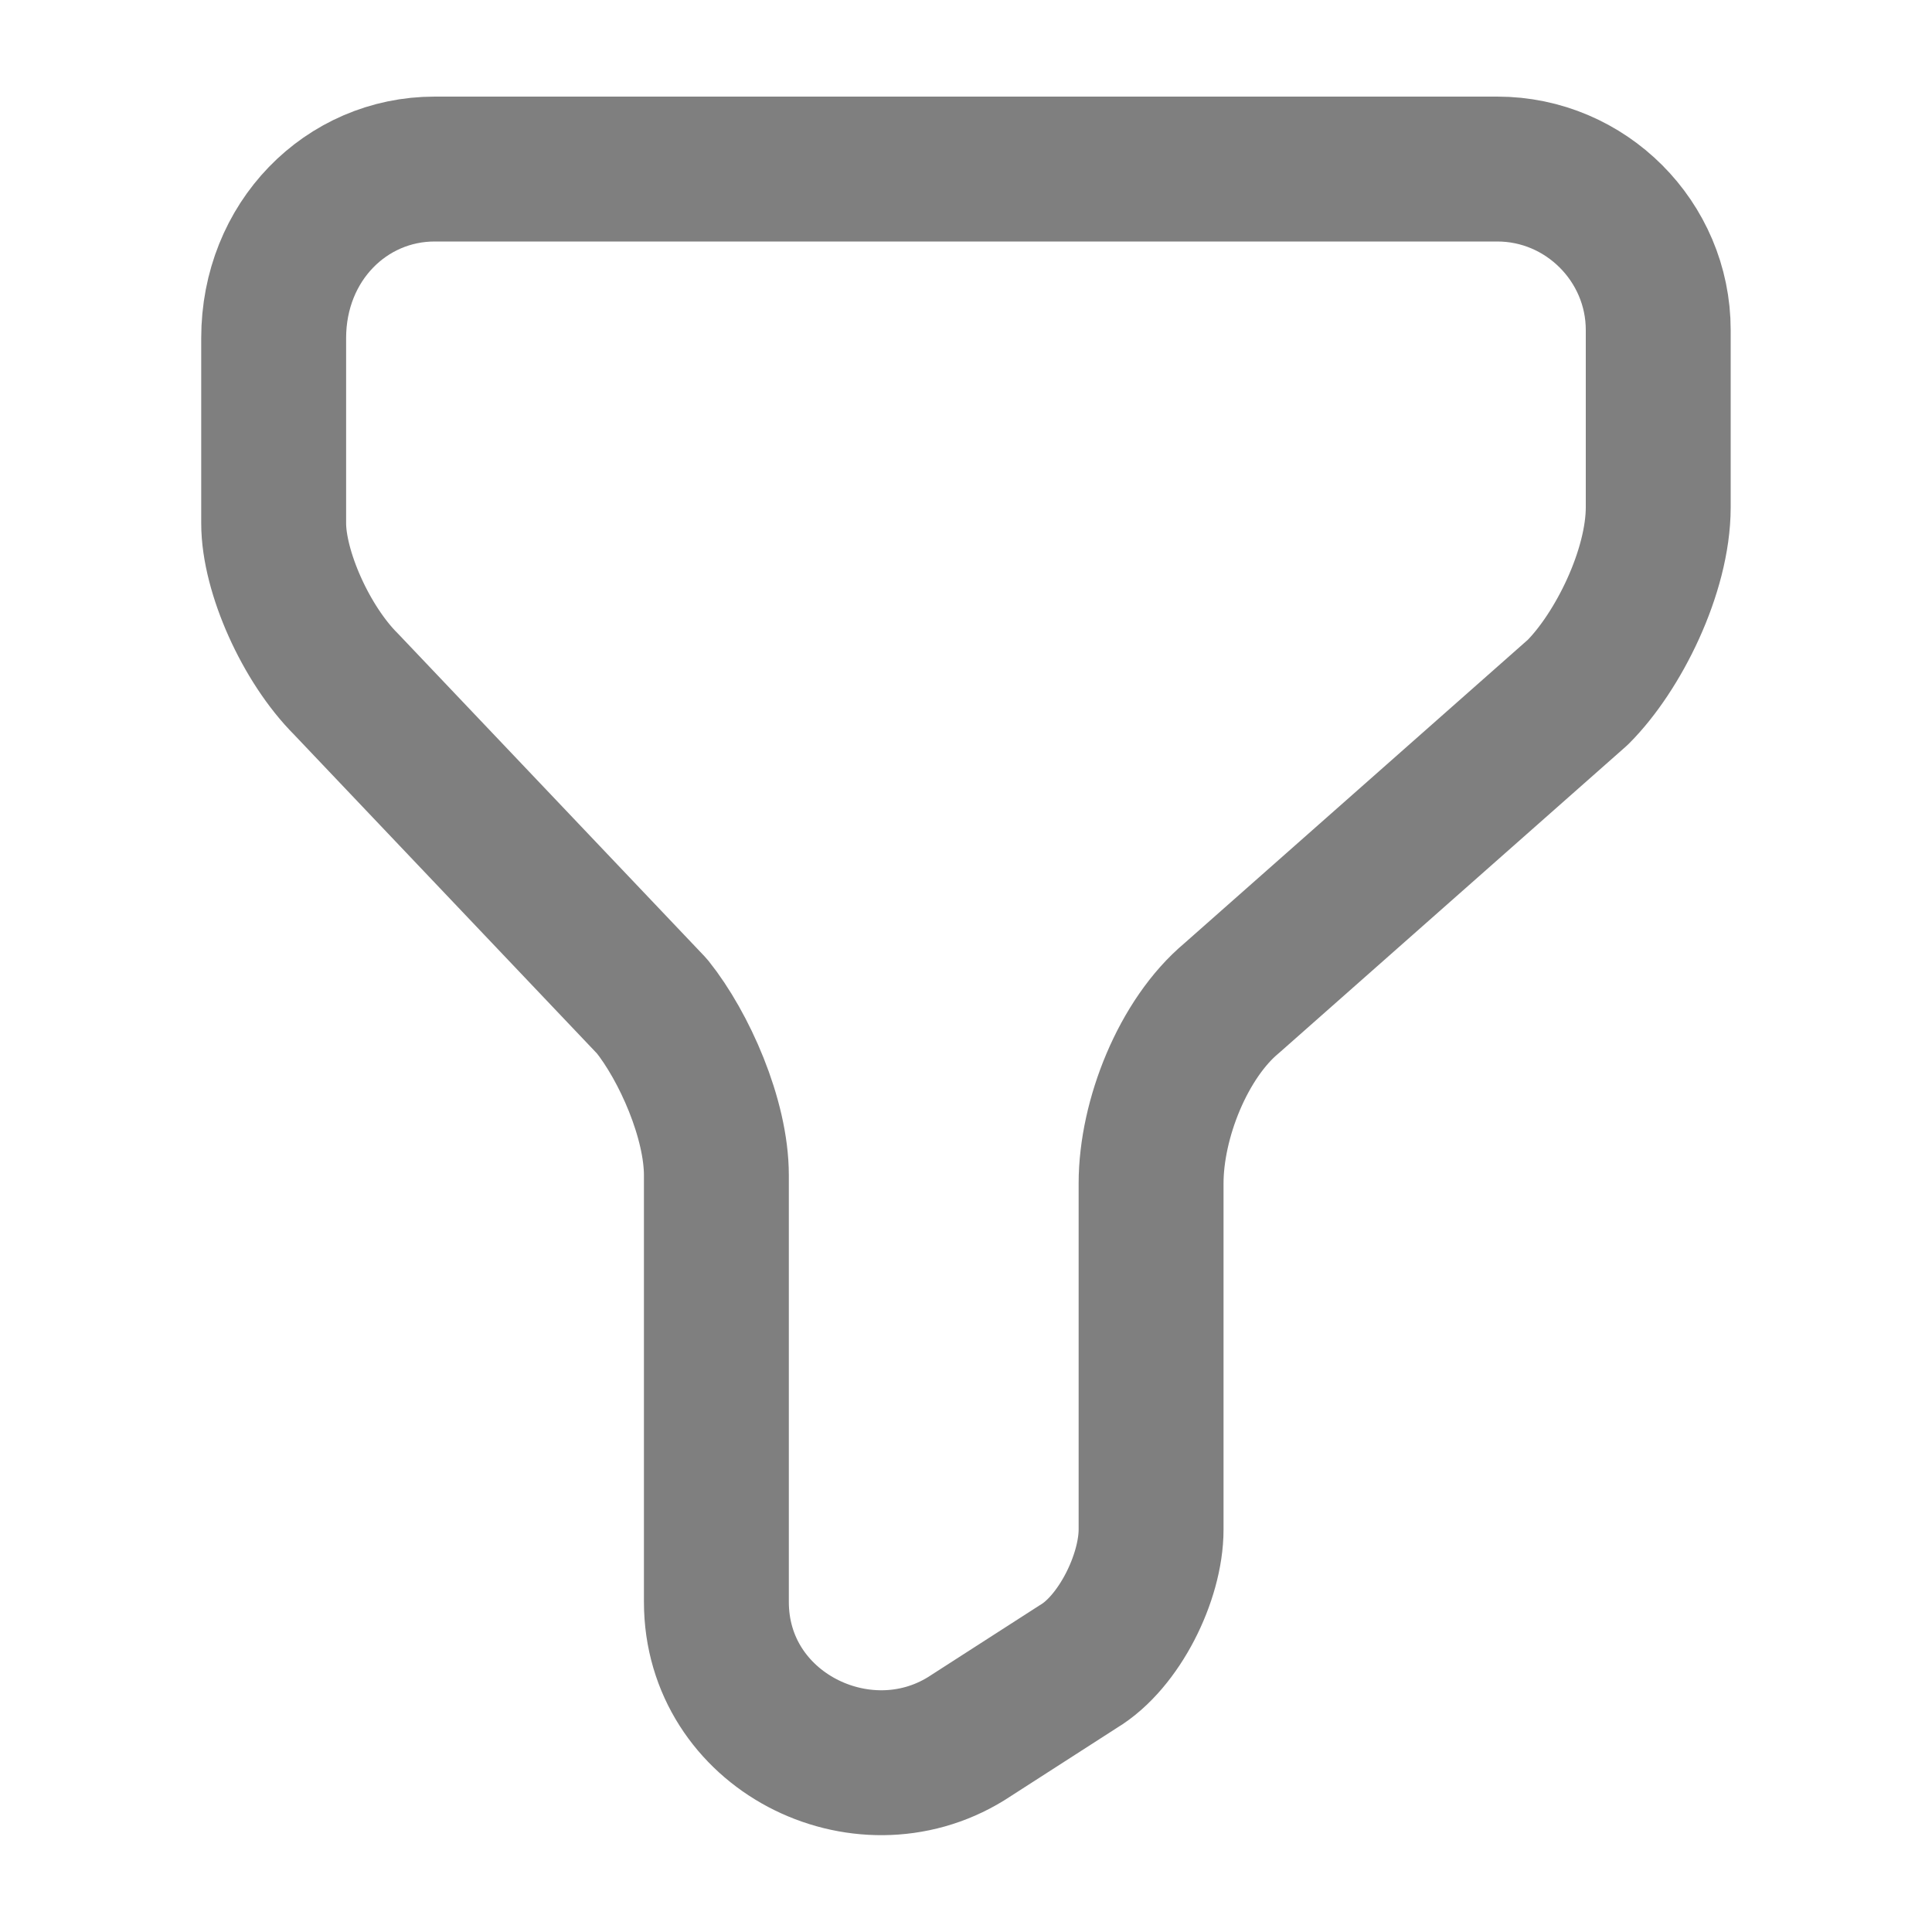 <svg width="20" height="20" viewBox="0 0 20 20" fill="none" xmlns="http://www.w3.org/2000/svg">
<path d="M4.5 1.75H15.5C16.416 1.75 17.166 2.5 17.166 3.417V5.25C17.166 5.917 16.75 6.75 16.333 7.167L12.75 10.333C12.25 10.75 11.916 11.583 11.916 12.25V15.833C11.916 16.333 11.583 17 11.166 17.25L10 18C8.916 18.667 7.416 17.917 7.416 16.583V12.167C7.416 11.583 7.083 10.833 6.75 10.417L3.583 7.083C3.166 6.667 2.833 5.917 2.833 5.417V3.5C2.833 2.5 3.583 1.75 4.5 1.75Z" stroke="#7F7F7F" stroke-width="1.5" stroke-miterlimit="10" stroke-linecap="round" stroke-linejoin="round"/>
</svg>
